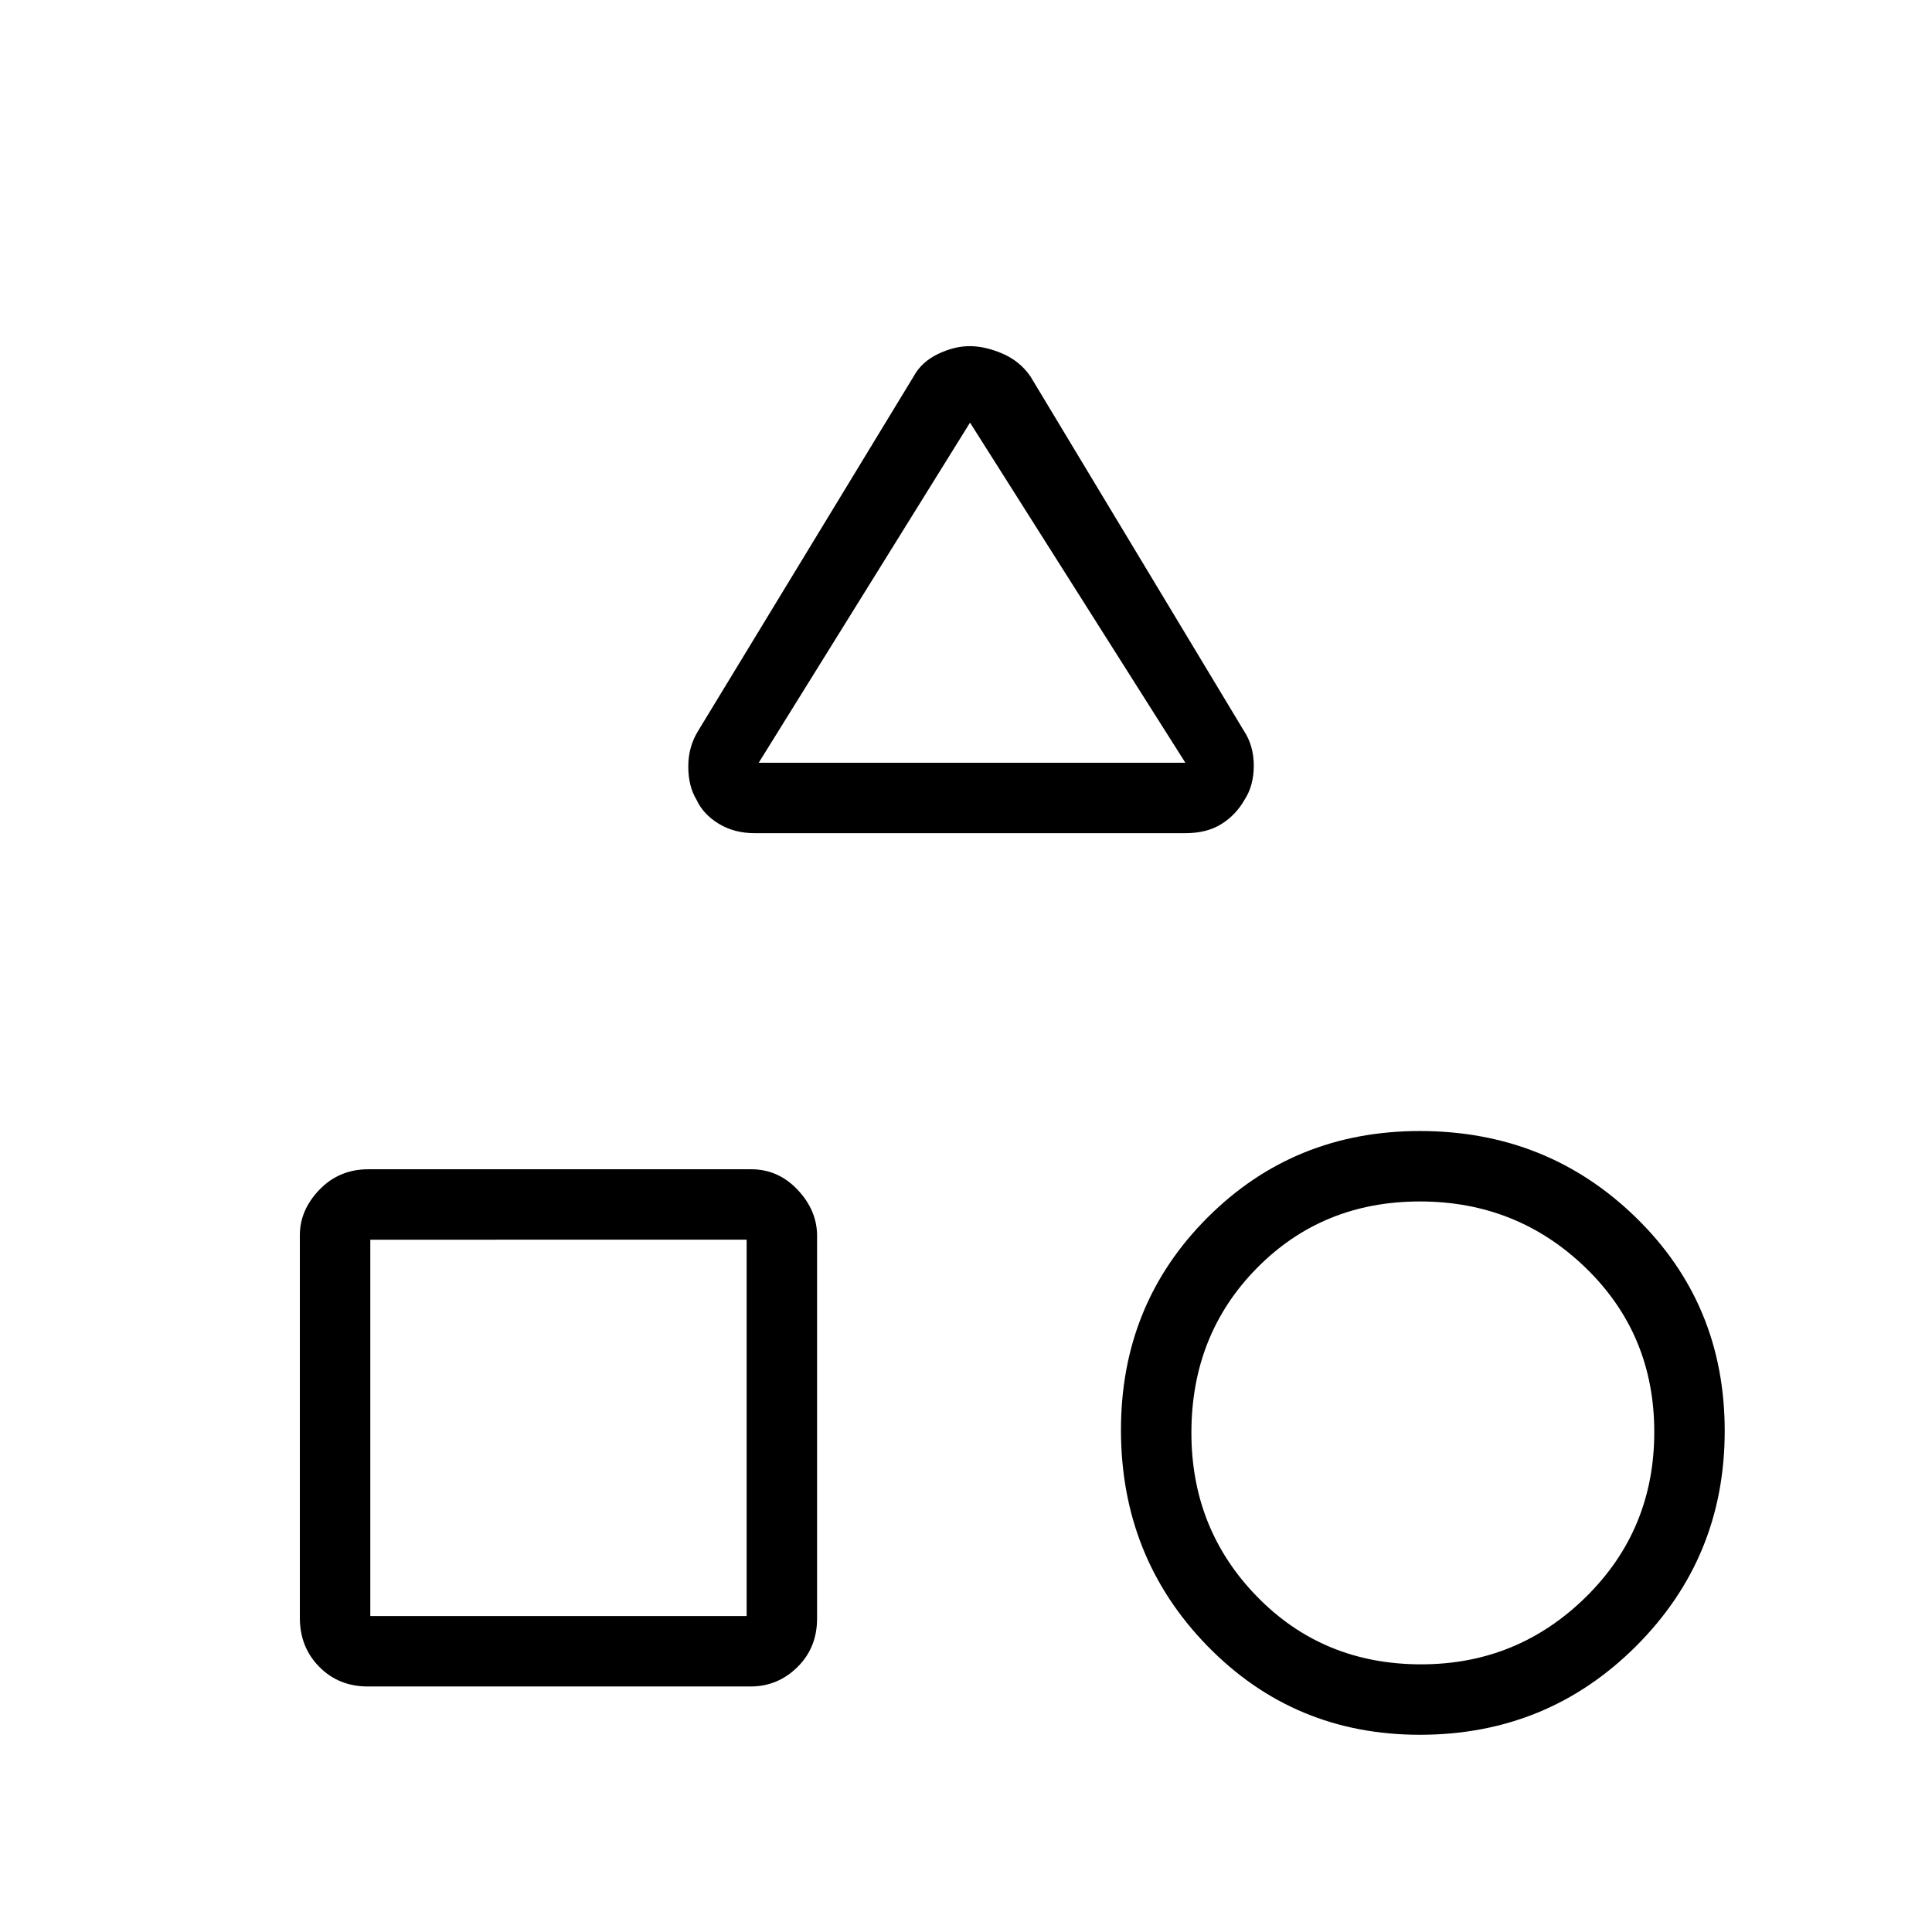 <svg xmlns="http://www.w3.org/2000/svg" height="48" viewBox="0 -960 960 960" width="48"><path d="m347-597 107-176q3.91-7.16 12.02-11.08 8.12-3.92 15.8-3.92 7.68 0 16.31 3.71 8.62 3.71 13.87 11.29l106 176q5 7.5 5 17.44 0 9.95-4.62 17.01-4.34 7.6-11.56 12.07Q599.61-546 589-546H375q-10.24 0-17.92-4.73-7.69-4.72-10.95-11.82-4.13-6.74-4.13-16.6 0-9.85 5-17.85ZM705.5-98Q643-98 600-142.08q-43-44.09-43-107.42 0-62.5 43-105.5t105.5-43q63.33 0 107.42 43Q857-312 857-249t-44.08 107Q768.83-98 705.5-98ZM149-156.03v-190.21q0-12.53 9.77-22.65Q168.54-379 183.03-379h190.21q13.51 0 23.14 10.25 9.62 10.24 9.62 22.78v190.21q0 14.49-9.76 24.12-9.76 9.64-23.27 9.64H182.76q-14.49 0-24.12-9.77-9.64-9.77-9.64-24.26ZM706.17-133Q754-133 788-166.44q34-33.45 34-82Q822-297 787.94-330q-34.05-33-82.38-33t-80.95 33.04Q592-296.91 592-248.06q0 48.06 32.77 81.56t81.4 33.5ZM184-157h187v-187H184v187Zm193-424h212L482-750 377-581Zm106 0ZM371-344Zm336 96Z"/></svg>